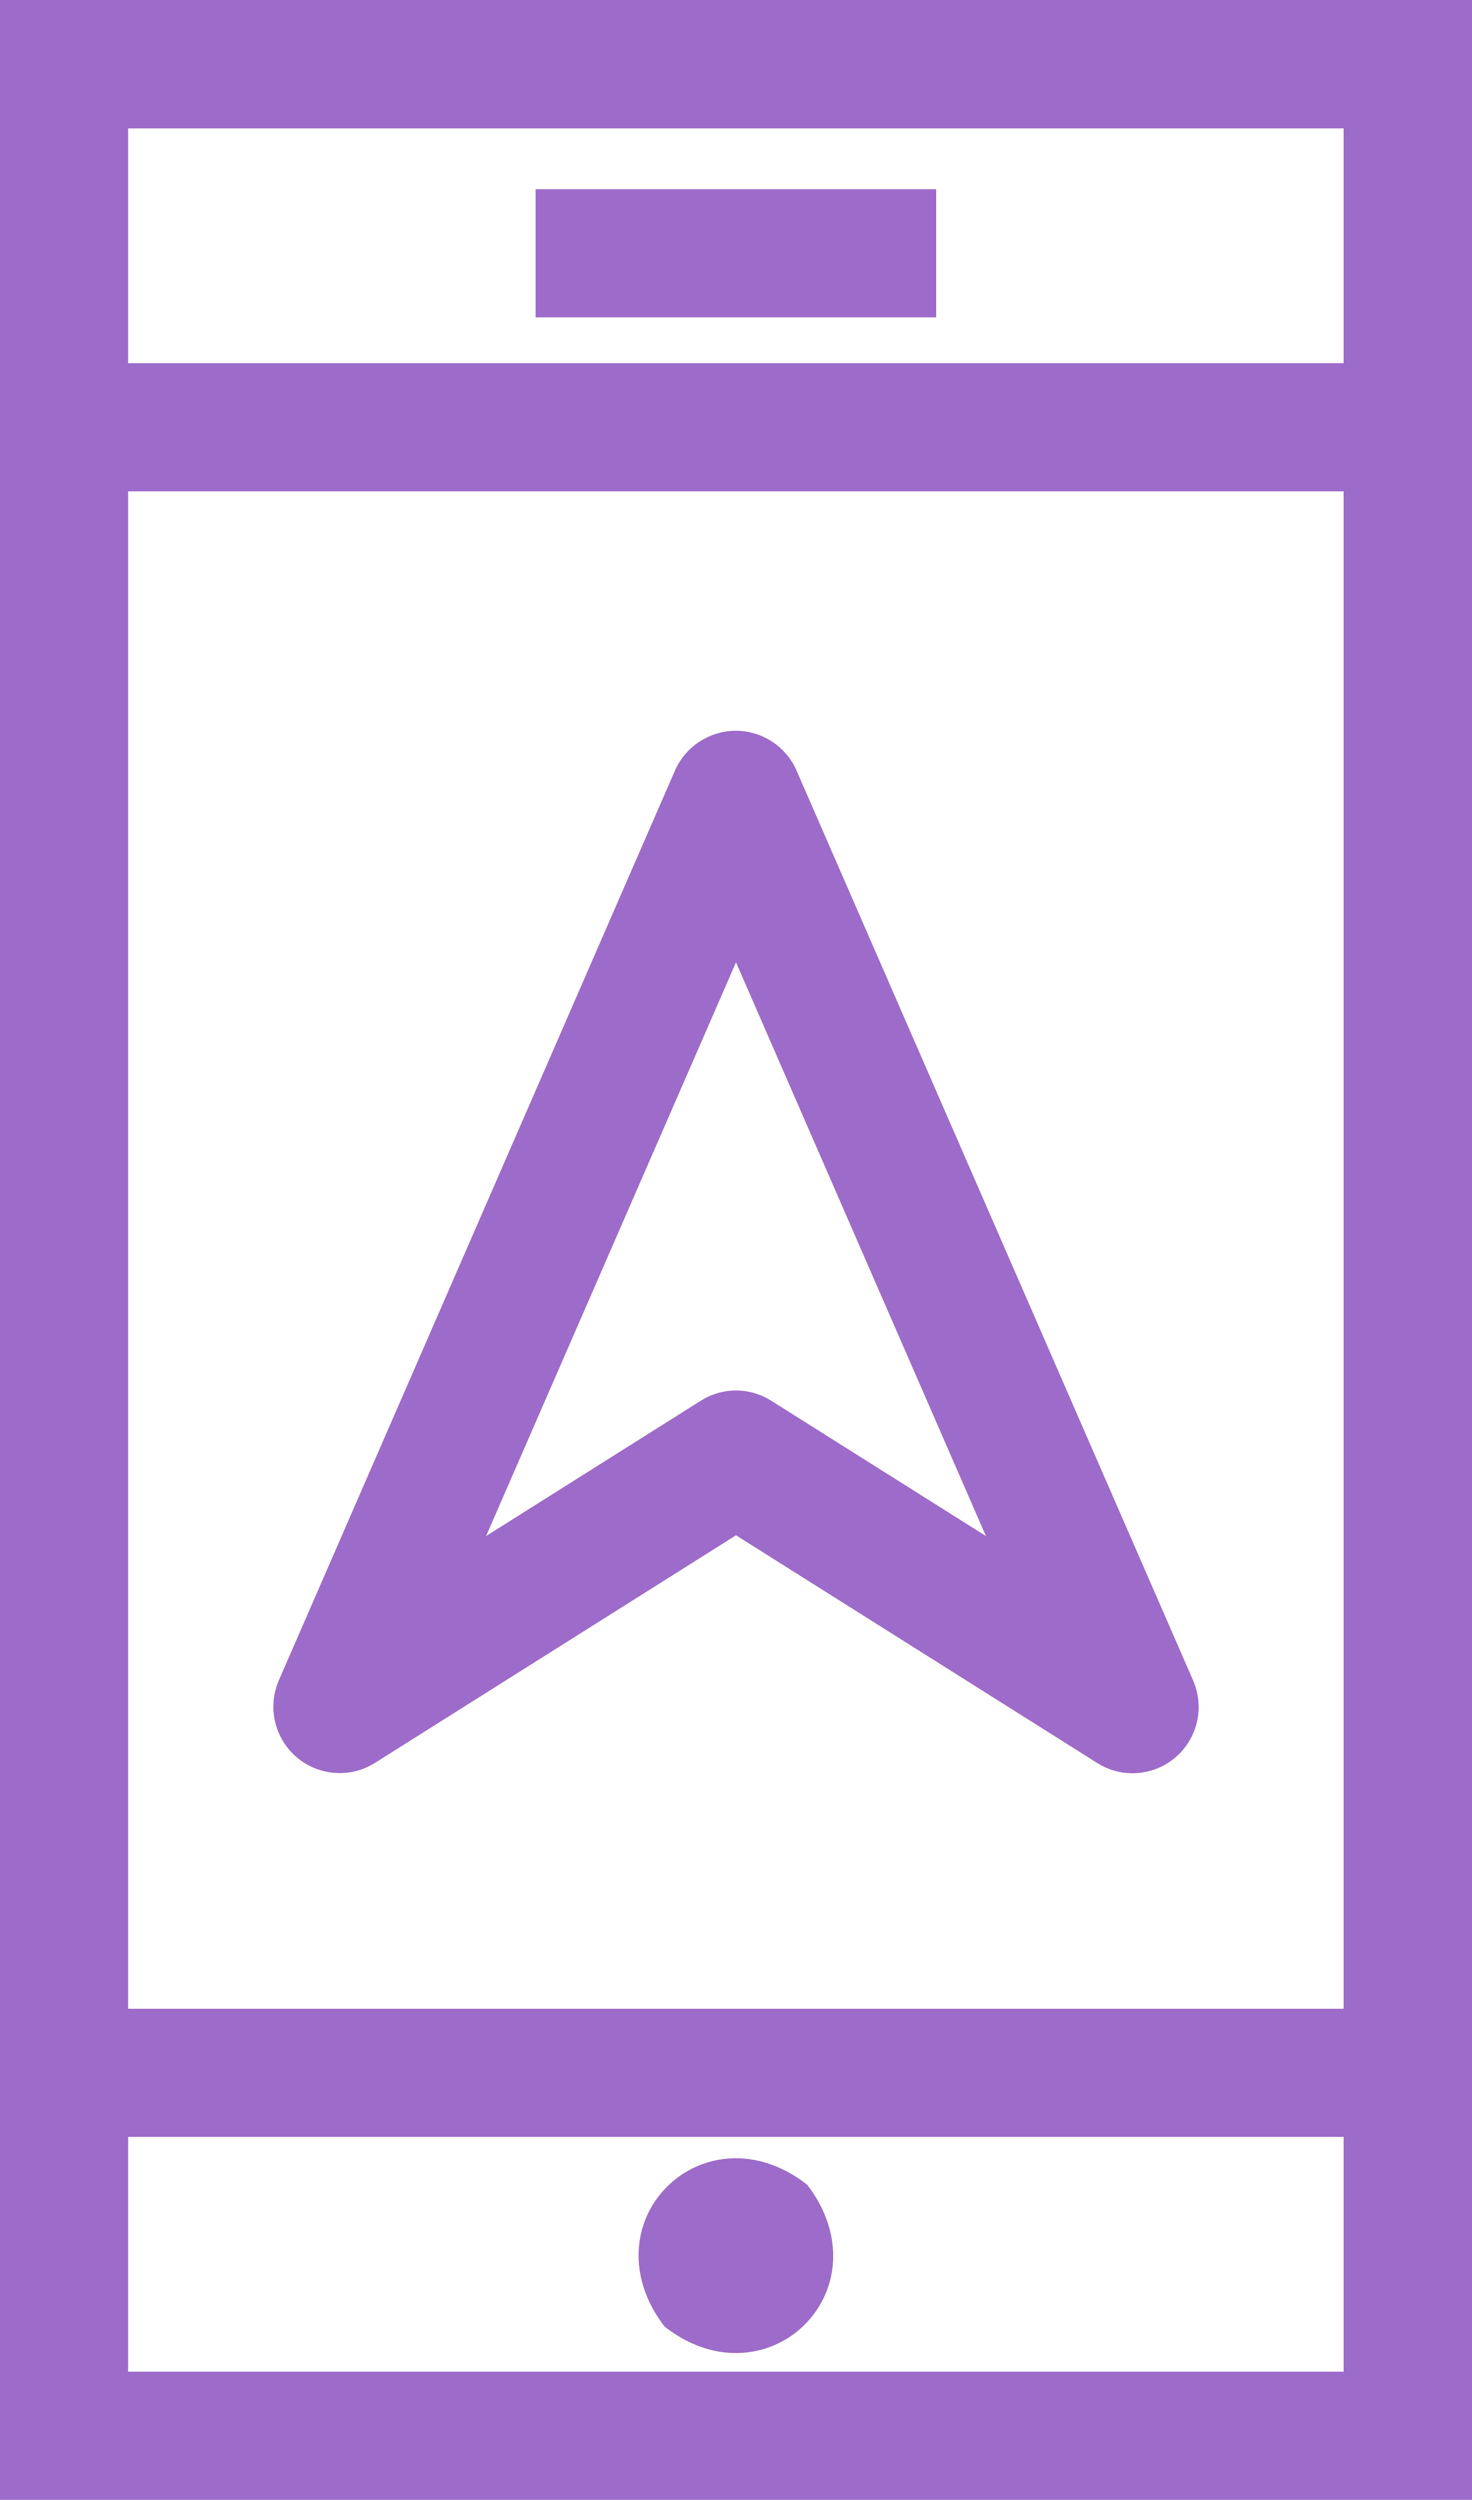 <?xml version="1.0" encoding="utf-8"?>
<!-- Generator: Adobe Illustrator 18.0.0, SVG Export Plug-In . SVG Version: 6.00 Build 0)  -->
<!DOCTYPE svg PUBLIC "-//W3C//DTD SVG 1.1//EN" "http://www.w3.org/Graphics/SVG/1.1/DTD/svg11.dtd">
<svg version="1.1" id="Capa_1" xmlns="http://www.w3.org/2000/svg" xmlns:xlink="http://www.w3.org/1999/xlink" x="0px" y="0px"
	 viewBox="500.1 72.4 600.8 1020.1" enable-background="new 500.1 72.4 600.8 1020.1" xml:space="preserve">
<g>
	<path fill="#9D6BC9" d="M825.2,386.8c-4.3-9.8-14-16.2-24.8-16.2c-10.7,0-20.5,6.4-24.8,16.2L613.9,758.1
		c-4.7,10.9-1.8,23.5,7.2,31.3c9,7.7,22,8.7,32,2.4l147.4-92.9l147.4,92.9c4.4,2.8,9.4,4.2,14.4,4.2c6.3,0,12.6-2.2,17.6-6.5
		c9-7.7,11.9-20.4,7.2-31.3L825.2,386.8z M814.9,644c-4.4-2.8-9.4-4.2-14.4-4.2s-10,1.4-14.4,4.2l-87.6,55.2l102-234.1l102,234.1
		L814.9,644z"/>
	<path fill="#9D6BC9" d="M500.1,72.4v1020.1h600.8V72.4H500.1z M552.4,220.6v-95.8h496.1v95.8H552.4z M552.4,892.1V272.9h496.1
		v619.2H552.4z M552.4,1040.2v-95.8h496.1v95.8H552.4z"/>
	<rect x="718.7" y="149.6" fill="#9D6BC9" width="163.5" height="52.3"/>
	<path fill="#9D6BC9" d="M829.5,963.9l-0.6-0.5c-8.8-6.7-18.6-10.3-28.4-10.3c-15.2,0-28.9,8.5-35.7,22.1c-7.1,14.4-4.8,31.6,6.1,46
		l0.5,0.6l0.6,0.5c8.8,6.7,18.6,10.3,28.4,10.3c0,0,0,0,0,0c15.2,0,28.9-8.5,35.7-22.1c7.1-14.4,4.8-31.6-6.1-46L829.5,963.9z"/>
</g>
</svg>
